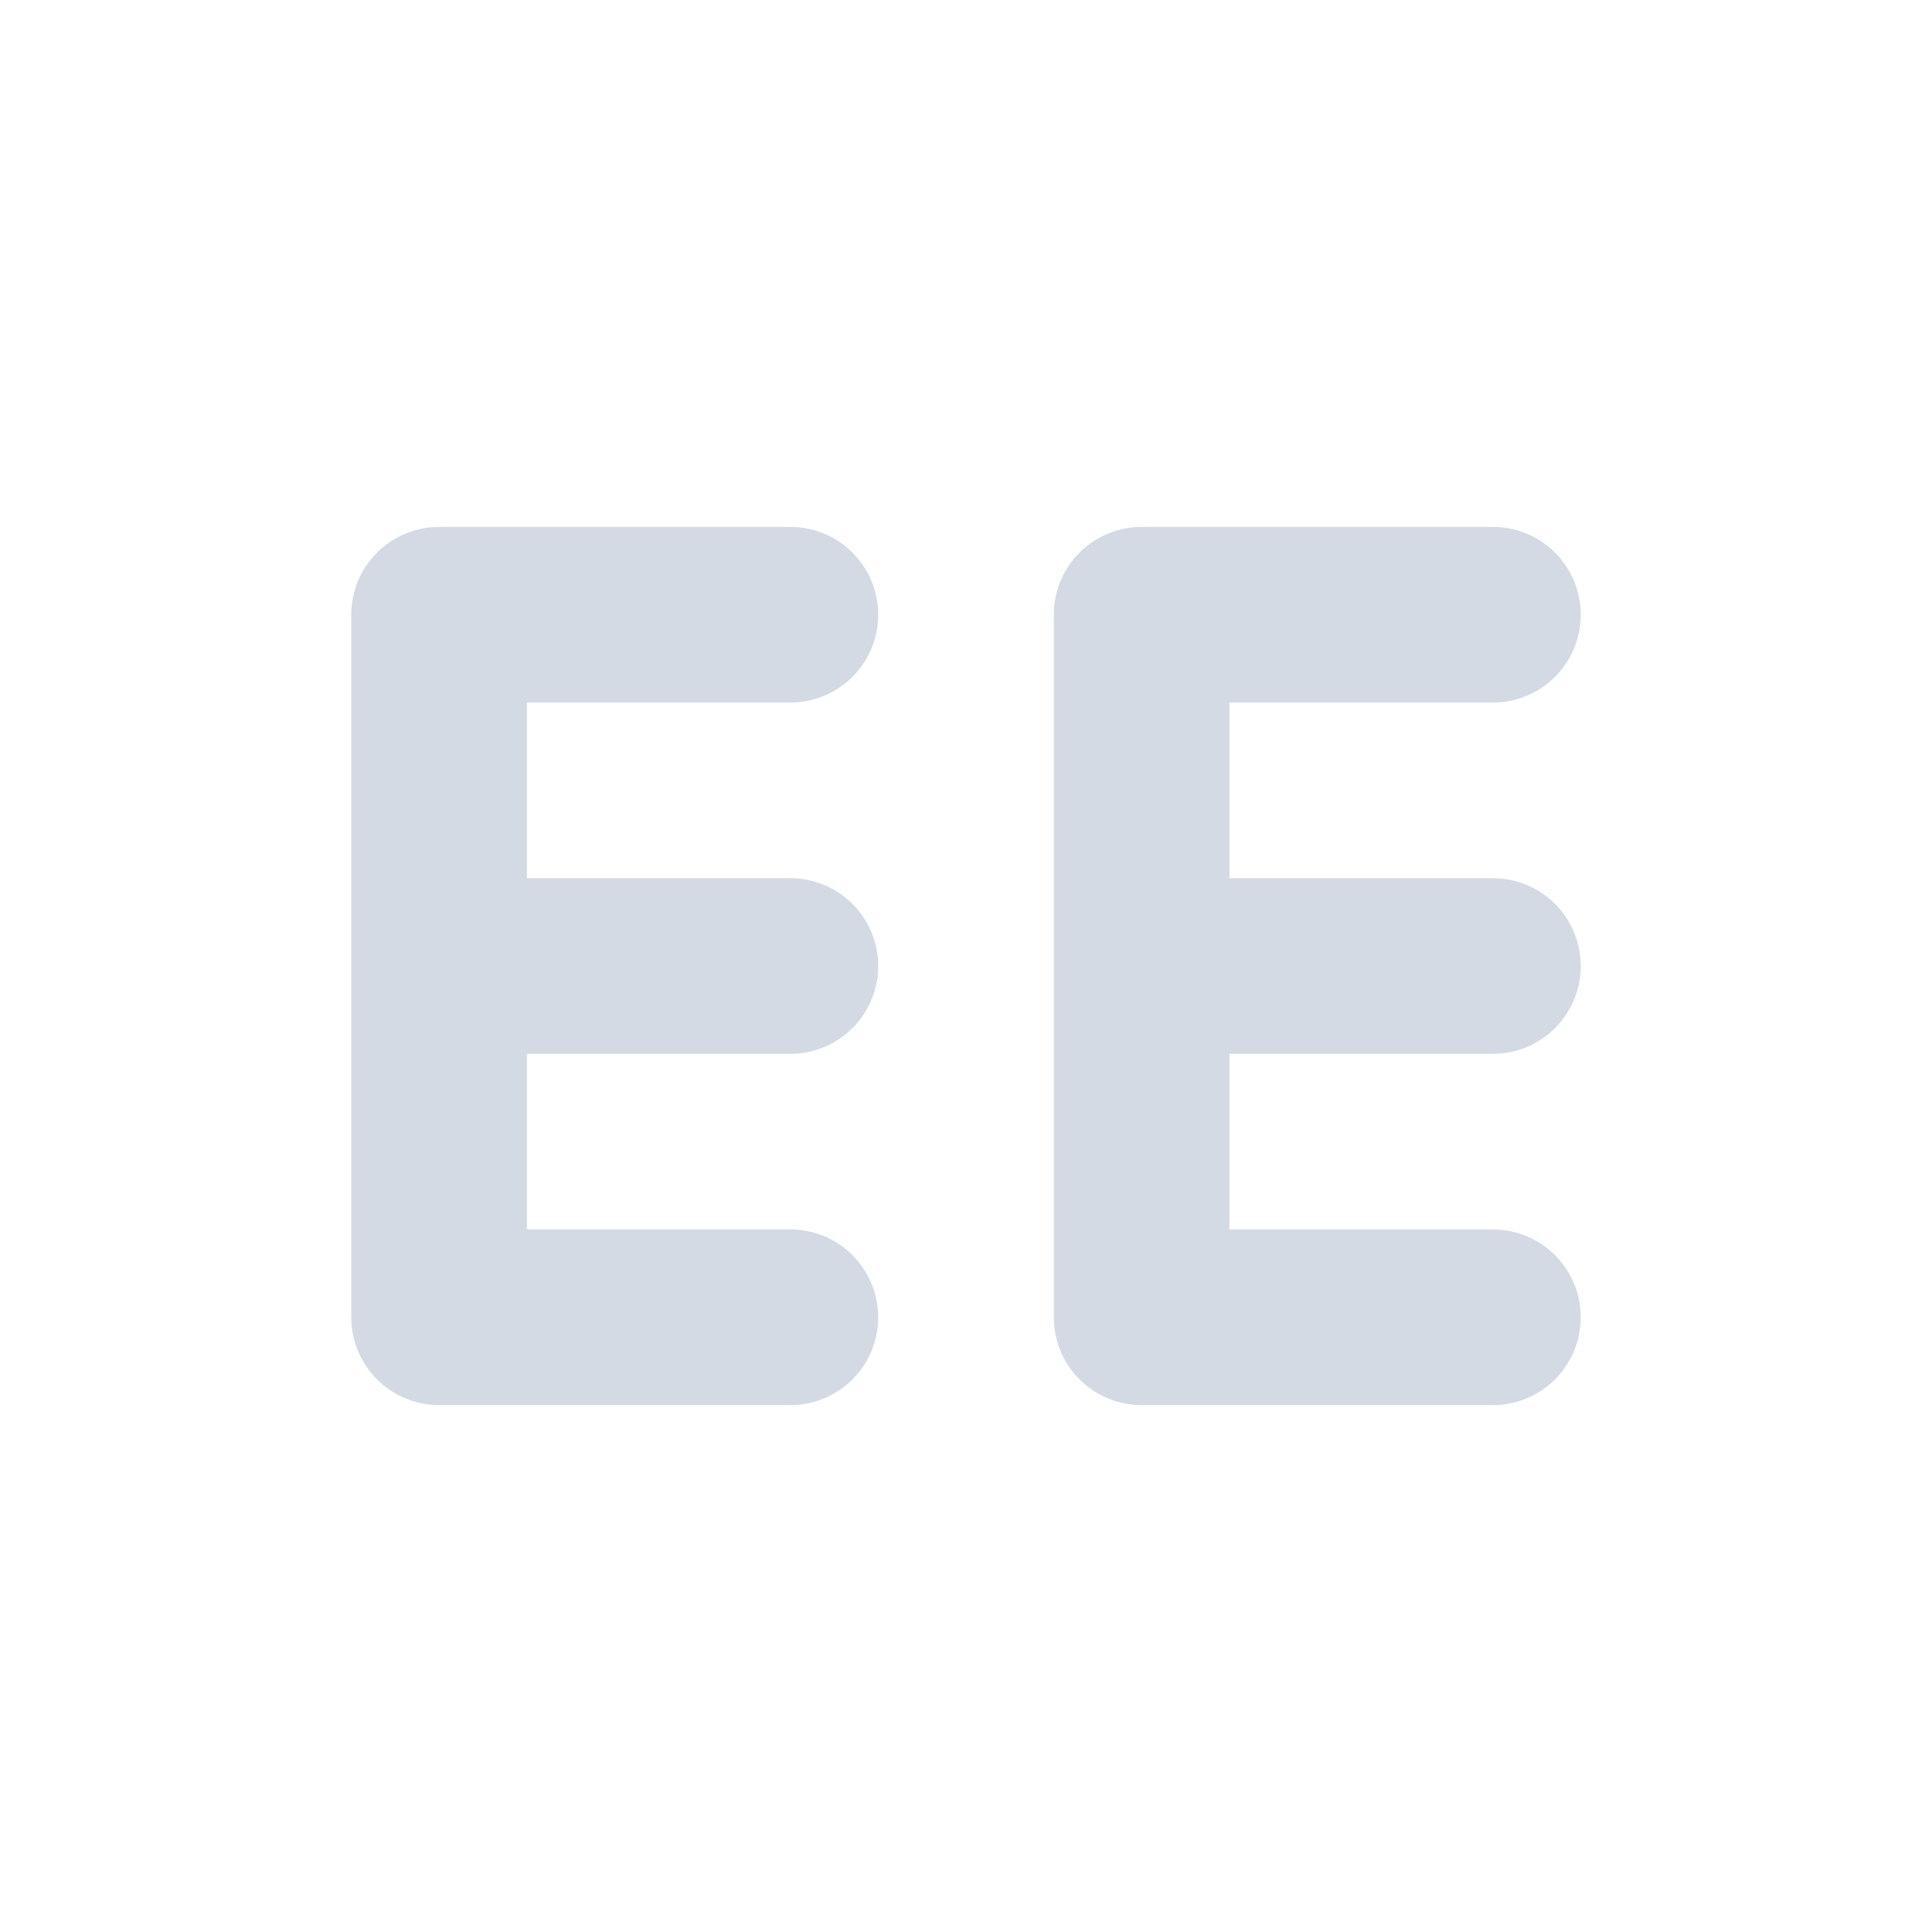 <svg xmlns="http://www.w3.org/2000/svg" width="22" height="22"><defs><style id="current-color-scheme" type="text/css">.ColorScheme-Text{color:#d3dae3}</style></defs><path class="ColorScheme-Text" d="M5 15h4m-4-4h4M5 7h4m-4 8V7M13 15h4m-4-4h4m-4-4h4m-4 8V7" fill="none" stroke="currentColor" stroke-width="2" stroke-linecap="round" stroke-linejoin="bevel"/></svg>